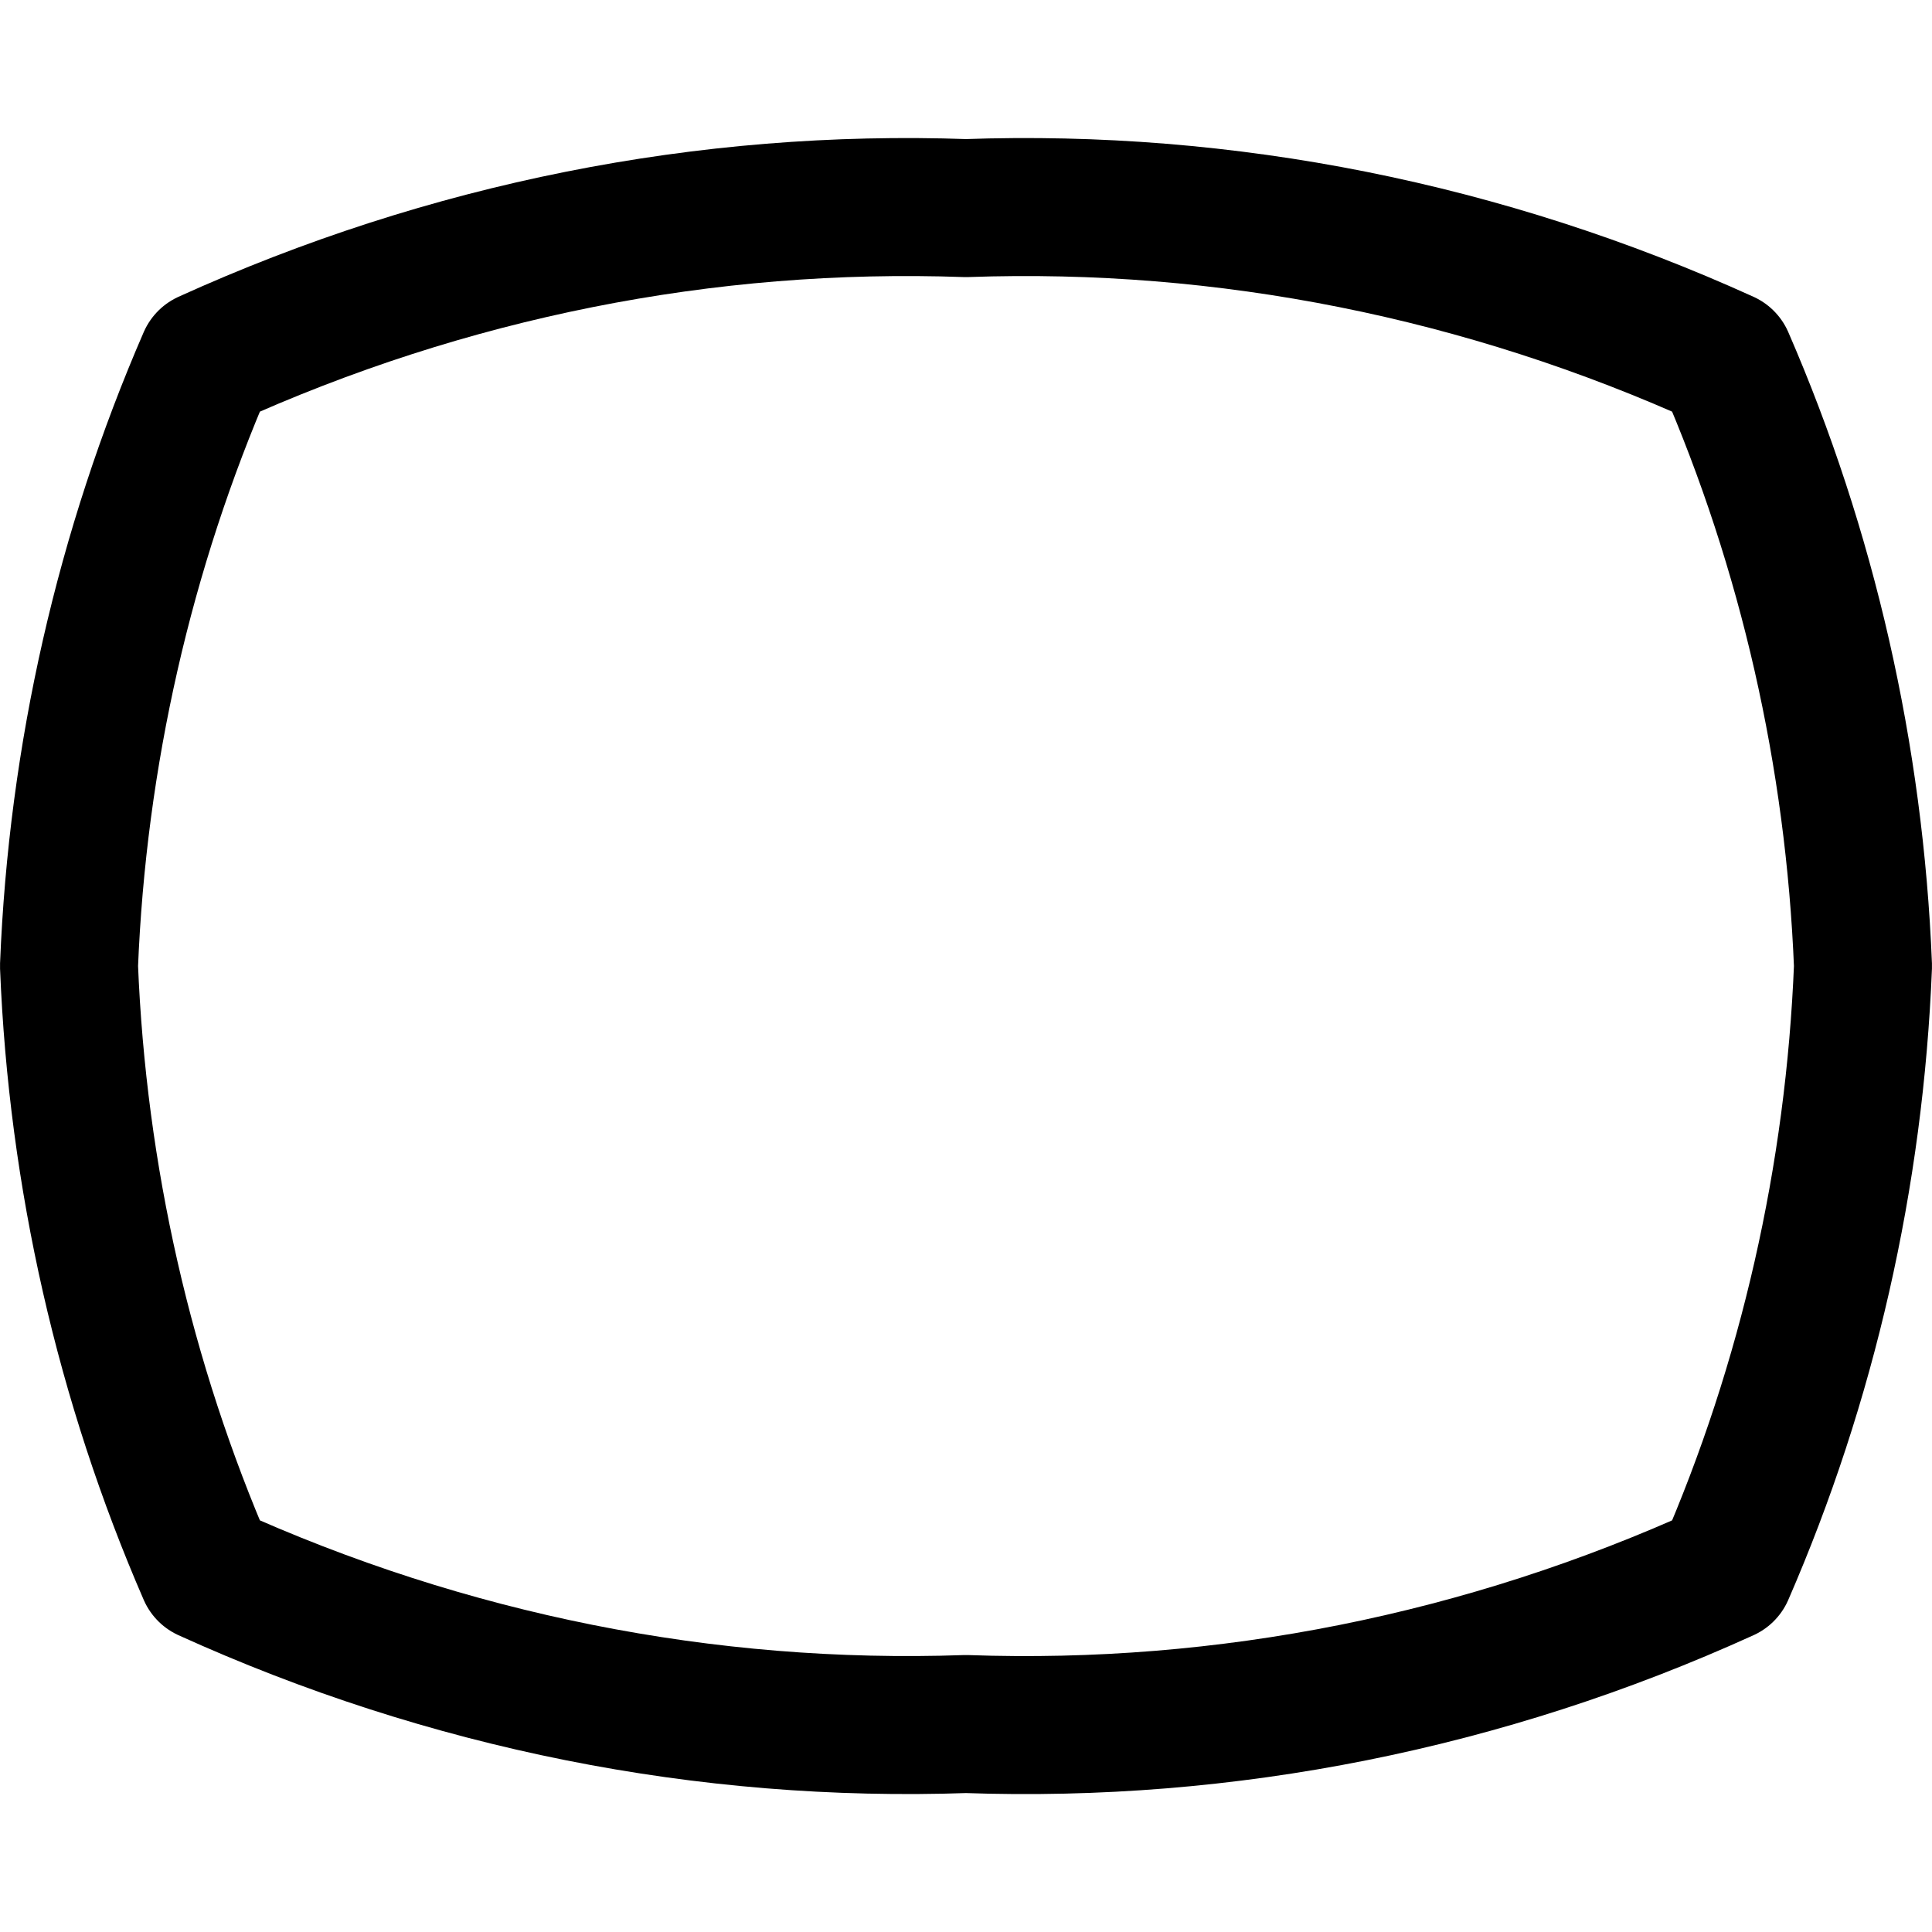 <svg xmlns="http://www.w3.org/2000/svg" fill="none" viewBox="0 0 14 14"><g id="composition-oval--camera-frame-composition-photography-pictures-landscape-photo-oval"><path id="Vector" stroke="#000000" stroke-linecap="round" stroke-linejoin="round" d="M12.5 11.394c0.599 -1.376 0.939 -2.87 1 -4.394 -0.061 -1.524 -0.402 -3.018 -1 -4.394 -1.742 -0.791 -3.616 -1.165 -5.5 -1.098 -1.884 -0.067 -3.758 0.307 -5.5 1.098C0.902 3.982 0.561 5.476 0.5 7c0.061 1.524 0.402 3.018 1 4.394 1.742 0.791 3.616 1.165 5.5 1.099 1.884 0.067 3.759 -0.307 5.5 -1.099Z" stroke-width="1"></path></g></svg>